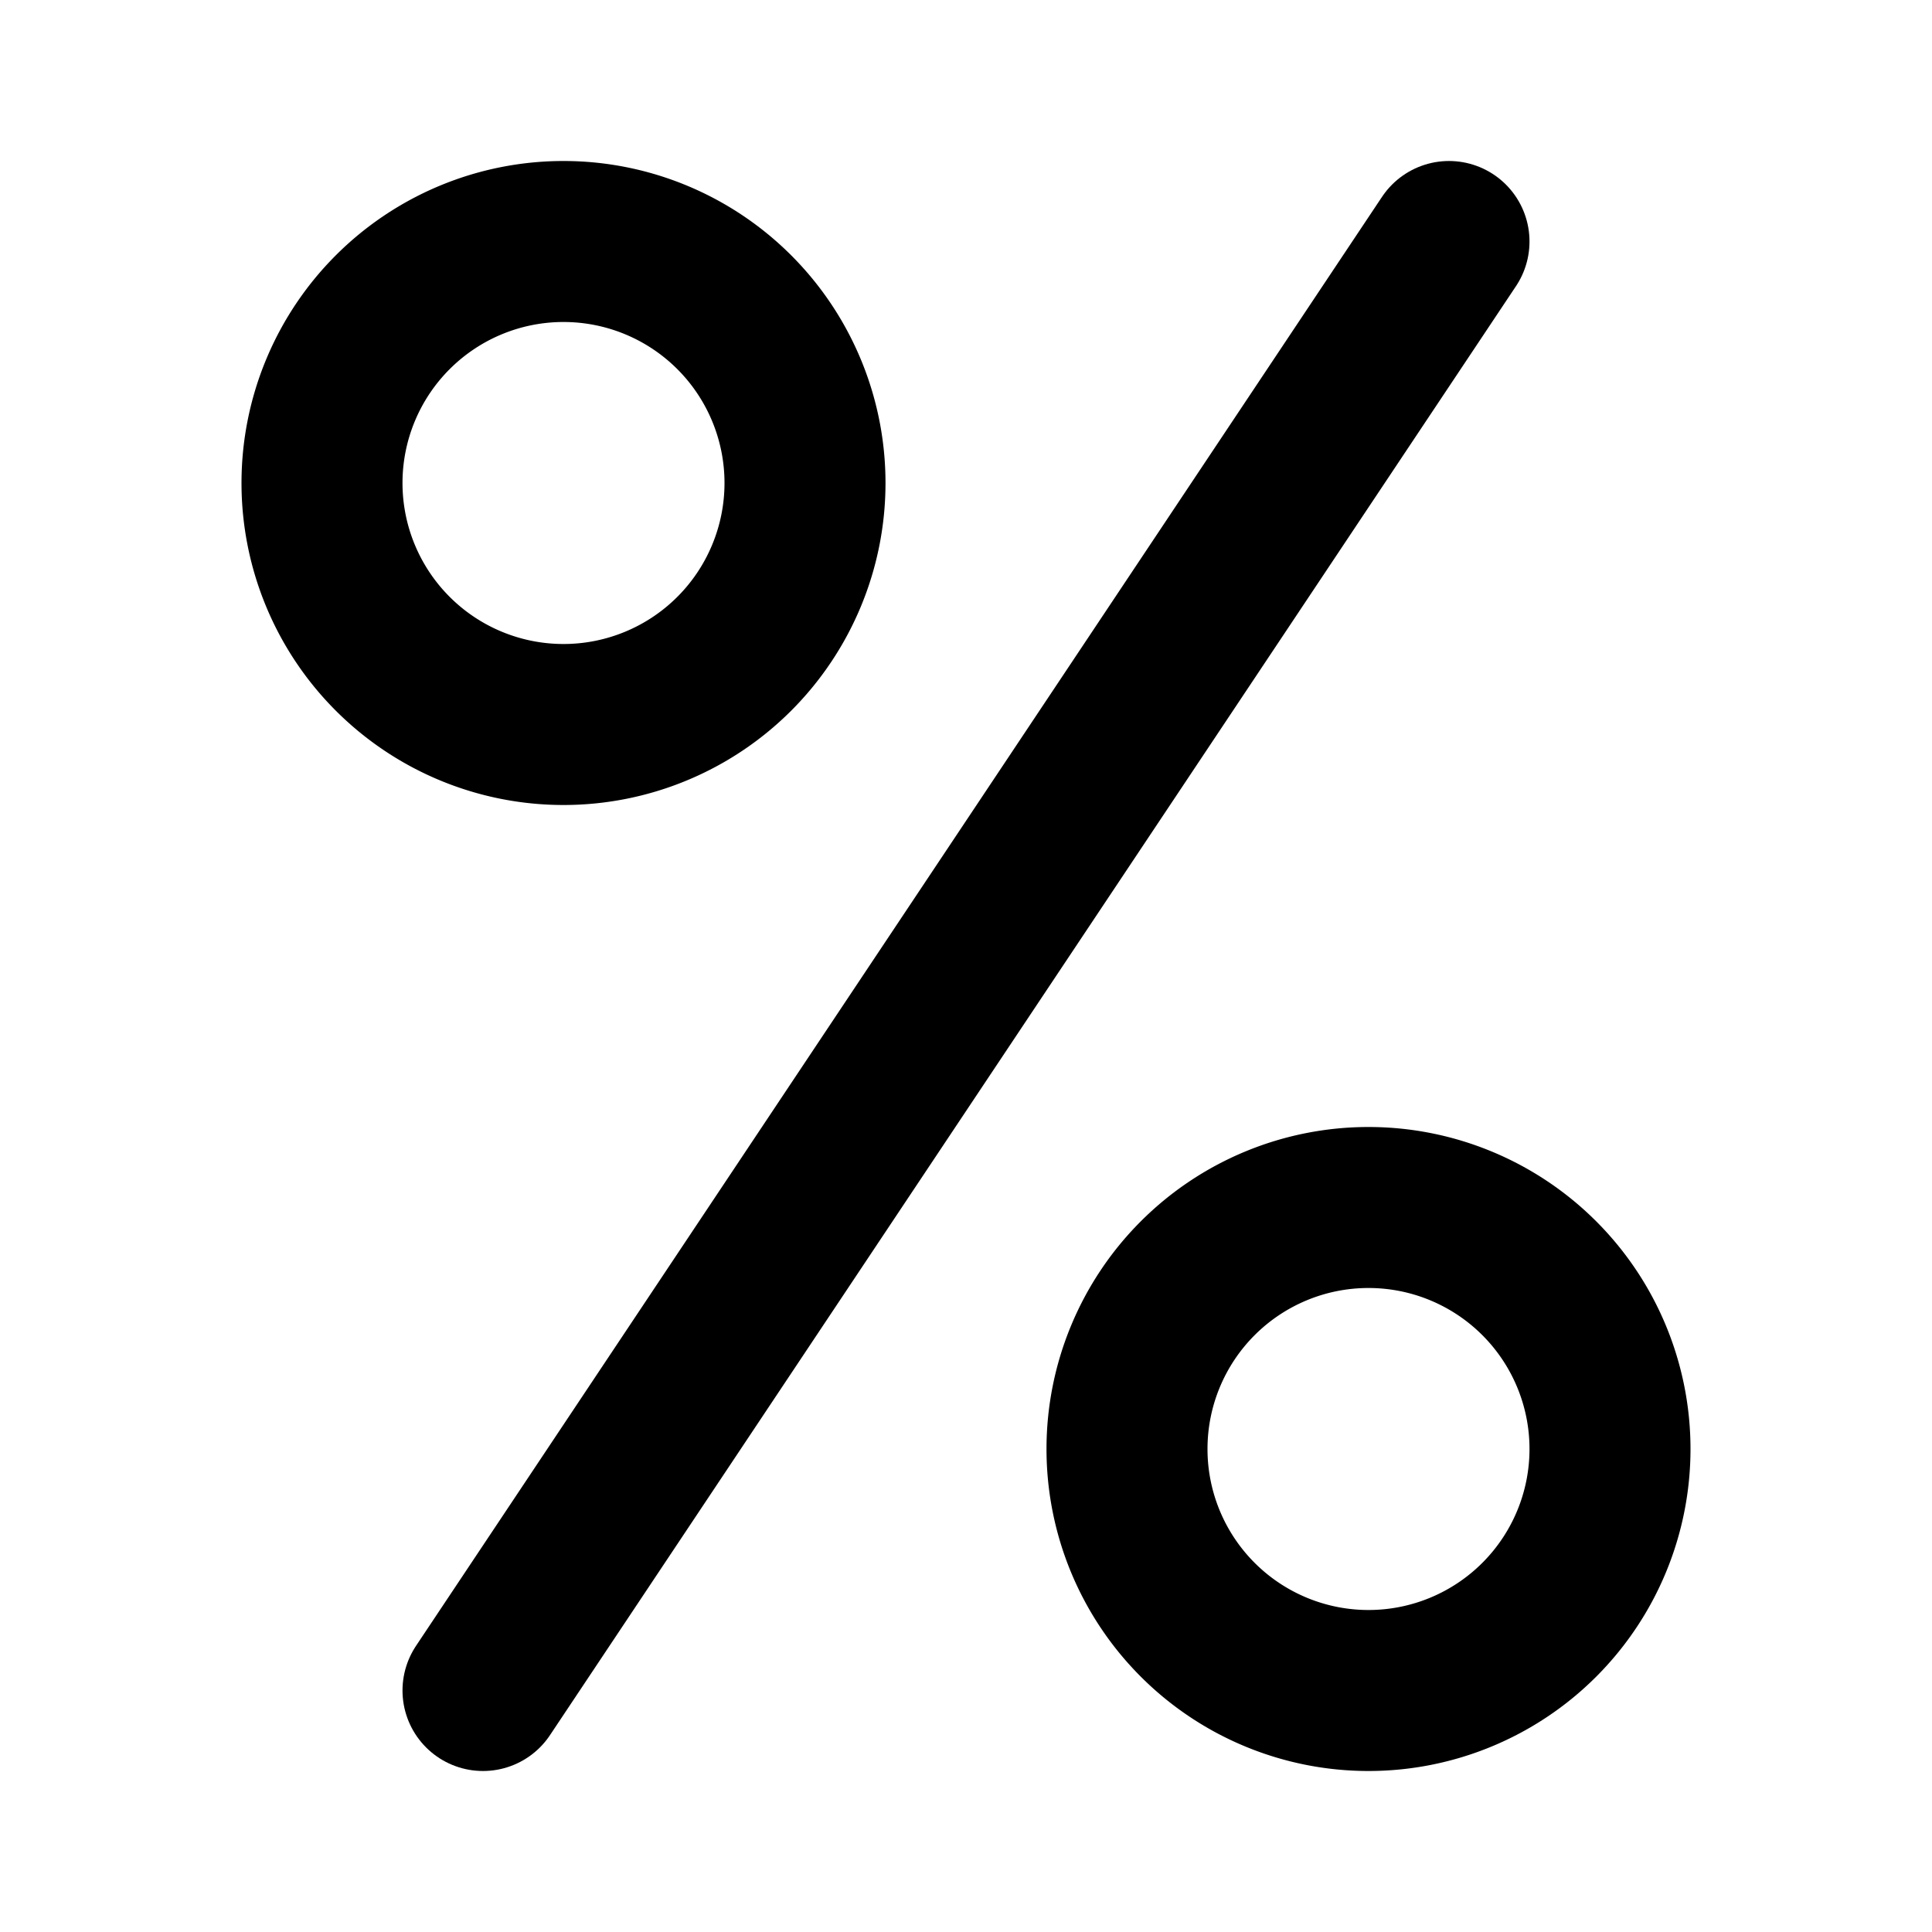 <svg width="64" height="64" fill="none" stroke="currentColor" stroke-linecap="round" stroke-linejoin="round" stroke-width="2" viewBox="0 0 24 24" xmlns="http://www.w3.org/2000/svg">
  <path d="M6 21 18 3"></path>
  <path d="M7 3a3 3 0 1 0 0 6 3 3 0 1 0 0-6z"></path>
  <path d="M17 15a3 3 0 1 0 0 6 3 3 0 1 0 0-6z"></path>
</svg>